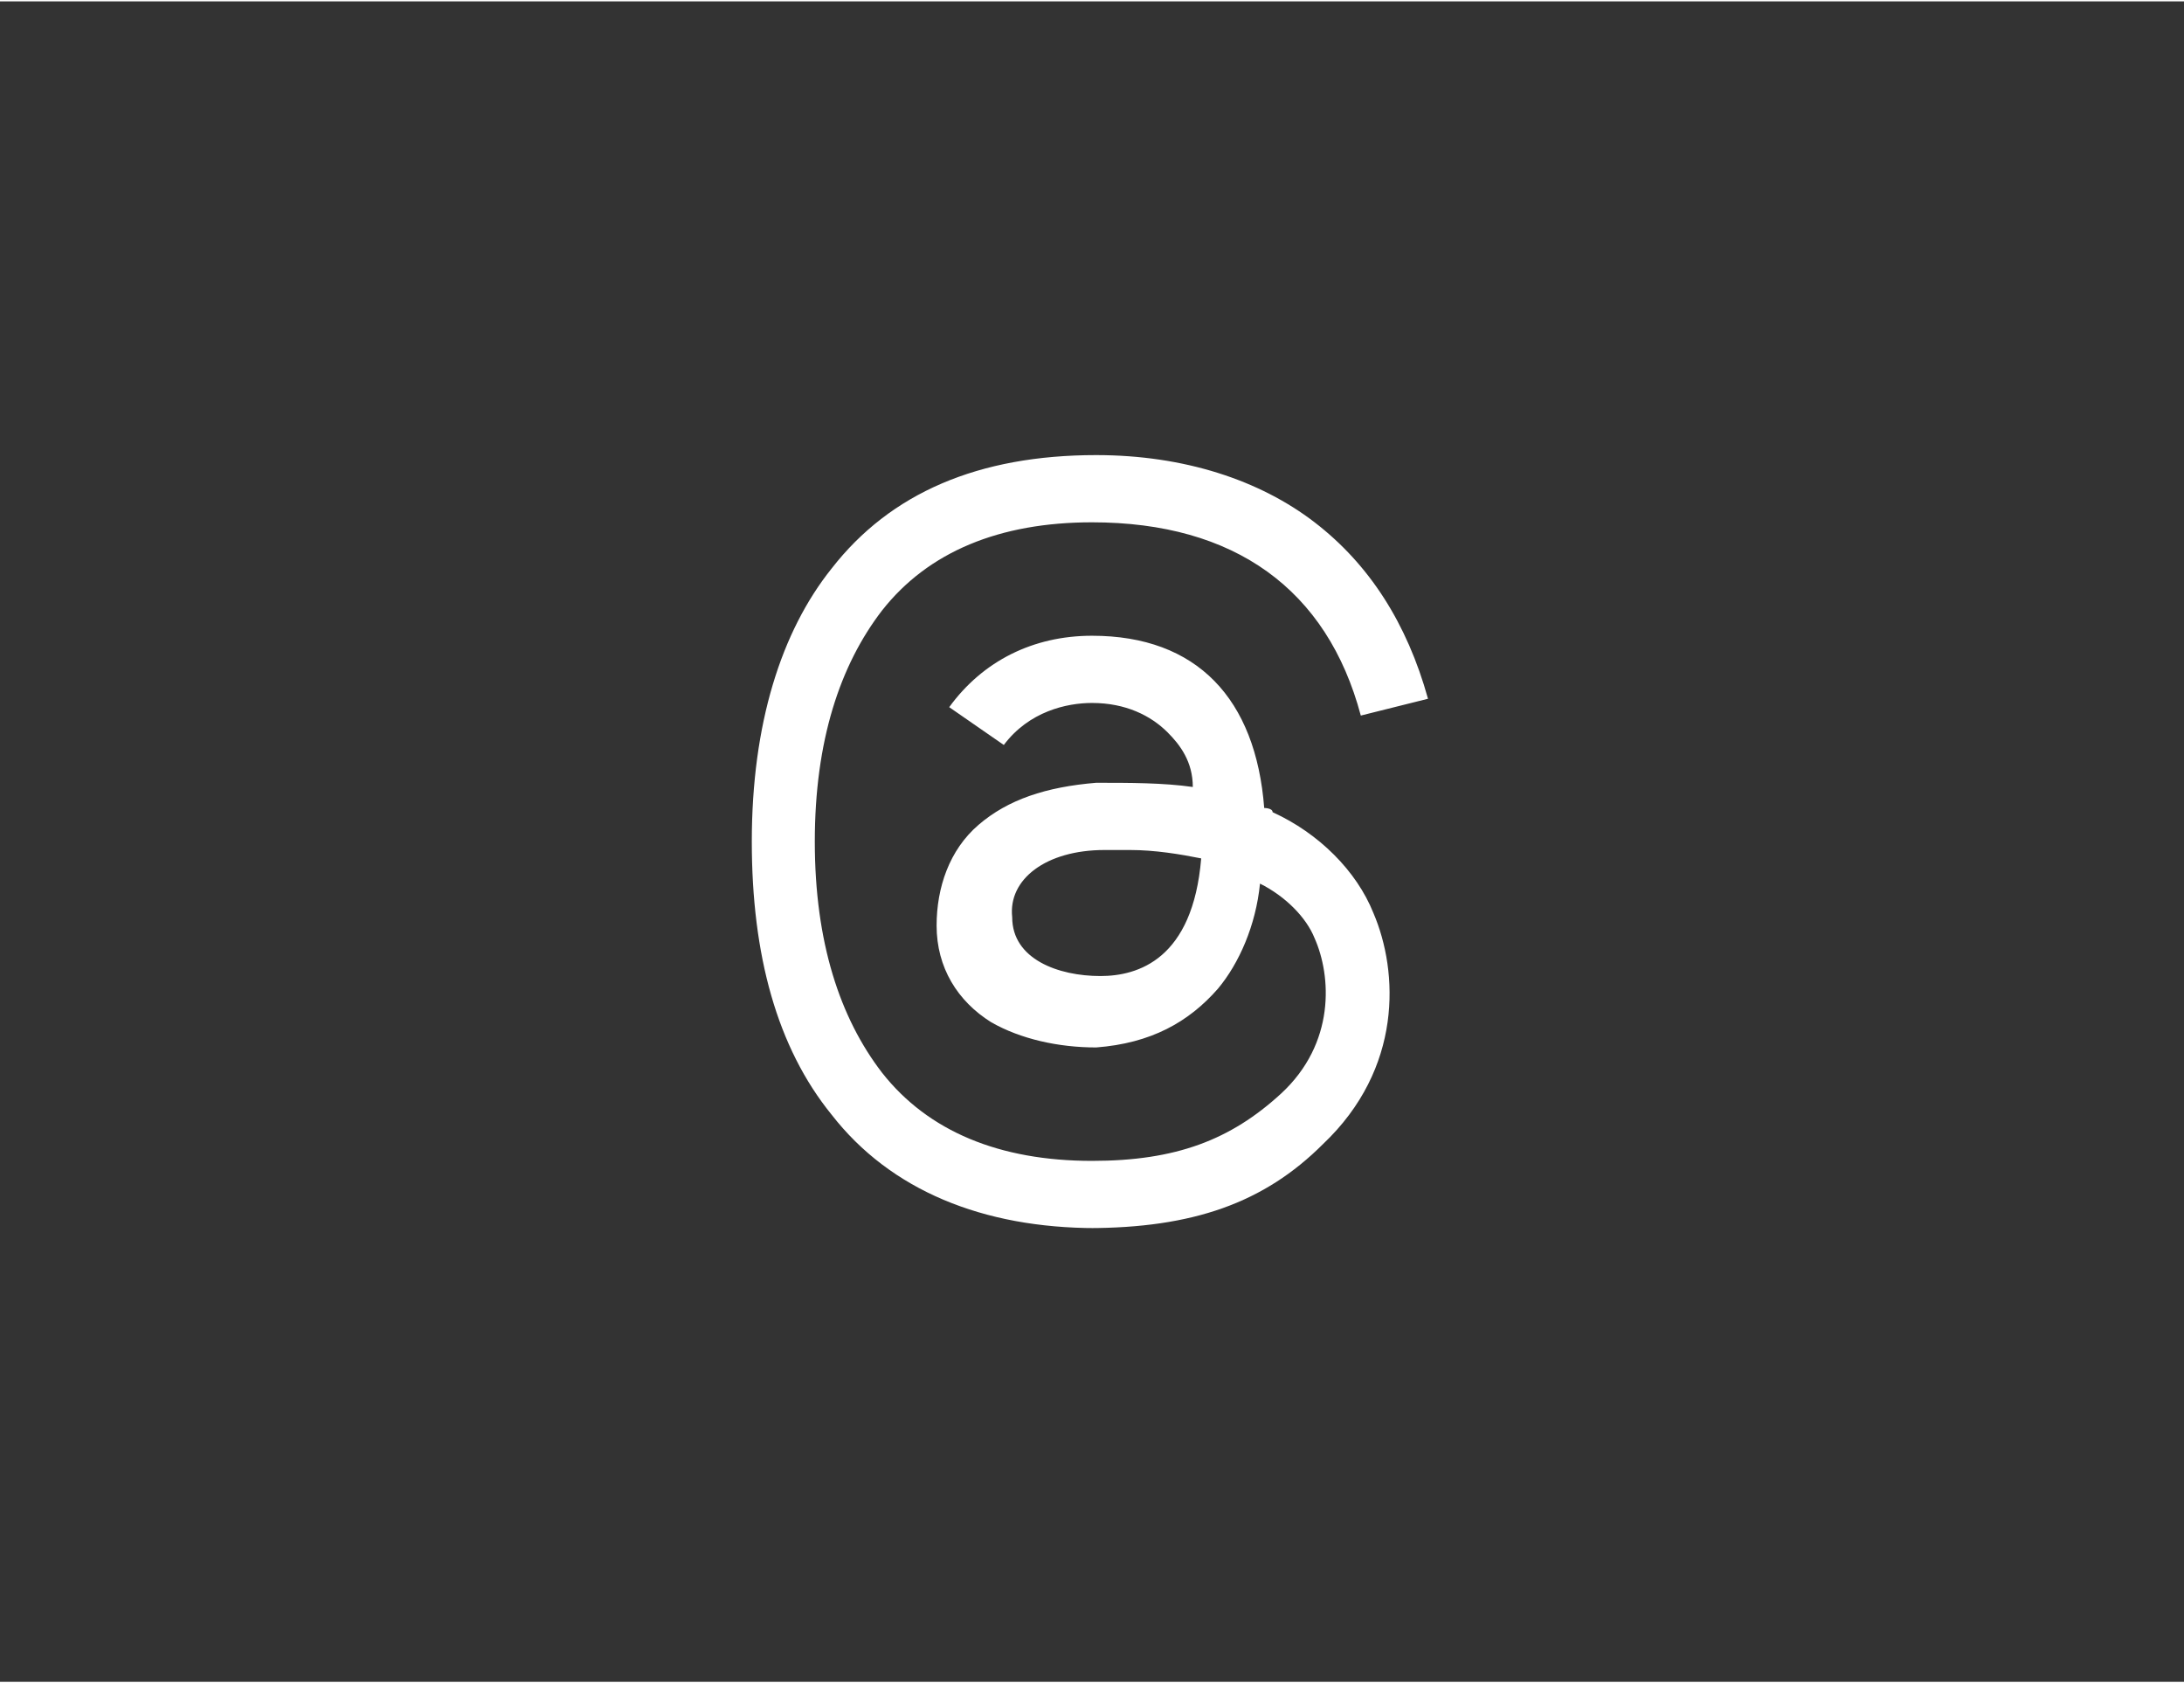 <?xml version="1.0" encoding="UTF-8"?>
<svg id="_圖層_1" data-name="圖層 1" xmlns="http://www.w3.org/2000/svg" width="18.3mm" height="14.1mm" version="1.1" viewBox="0 0 52 40">
  <rect x="0" y="0" width="52" height="40" fill="#333333" stroke="none"/>
  <defs>
    <style>
      .cls-1 {
        fill: #fff;
        stroke-width: 0px;
      }
    </style>
  </defs>
  <path class="cls-1" d="M26.1,29.2h0c-2.7,0-4.9-.9-6.3-2.7-1.3-1.6-1.9-3.8-1.9-6.5h0c0-2.8.7-5,1.9-6.5,1.4-1.8,3.5-2.7,6.3-2.7h0c2.1,0,3.9.6,5.2,1.6,1.3,1,2.2,2.4,2.7,4.2l-1.6.4c-.8-3-3-4.6-6.4-4.6-2.2,0-3.9.7-5,2.1-1,1.3-1.6,3.1-1.6,5.5,0,2.4.6,4.2,1.6,5.5,1.1,1.4,2.8,2.1,5,2.1,2,0,3.3-.5,4.5-1.6,1.3-1.2,1.2-2.8.8-3.7-.2-.5-.7-1-1.3-1.3-.1,1-.5,1.9-1,2.5-.7.8-1.6,1.3-2.9,1.4-.9,0-1.8-.2-2.5-.6-.8-.5-1.3-1.3-1.3-2.3,0-.9.3-1.8,1-2.4.7-.6,1.6-.9,2.8-1,.8,0,1.6,0,2.3.1,0-.6-.3-1-.6-1.3-.4-.4-1-.7-1.8-.7h0c-.6,0-1.5.2-2.1,1l-1.3-.9c.8-1.1,2-1.7,3.4-1.7h0c2.5,0,3.9,1.5,4.1,4.1,0,0,.2,0,.2.1,1.1.5,2,1.4,2.4,2.4.6,1.4.7,3.7-1.2,5.5-1.4,1.4-3.1,2-5.6,2h0,0ZM26.9,20.2c-.2,0-.4,0-.6,0-1.4,0-2.3.7-2.2,1.6,0,1,1.1,1.4,2.1,1.4.9,0,2.2-.4,2.4-2.8-.5-.1-1.1-.2-1.7-.2Z"/>
</svg>